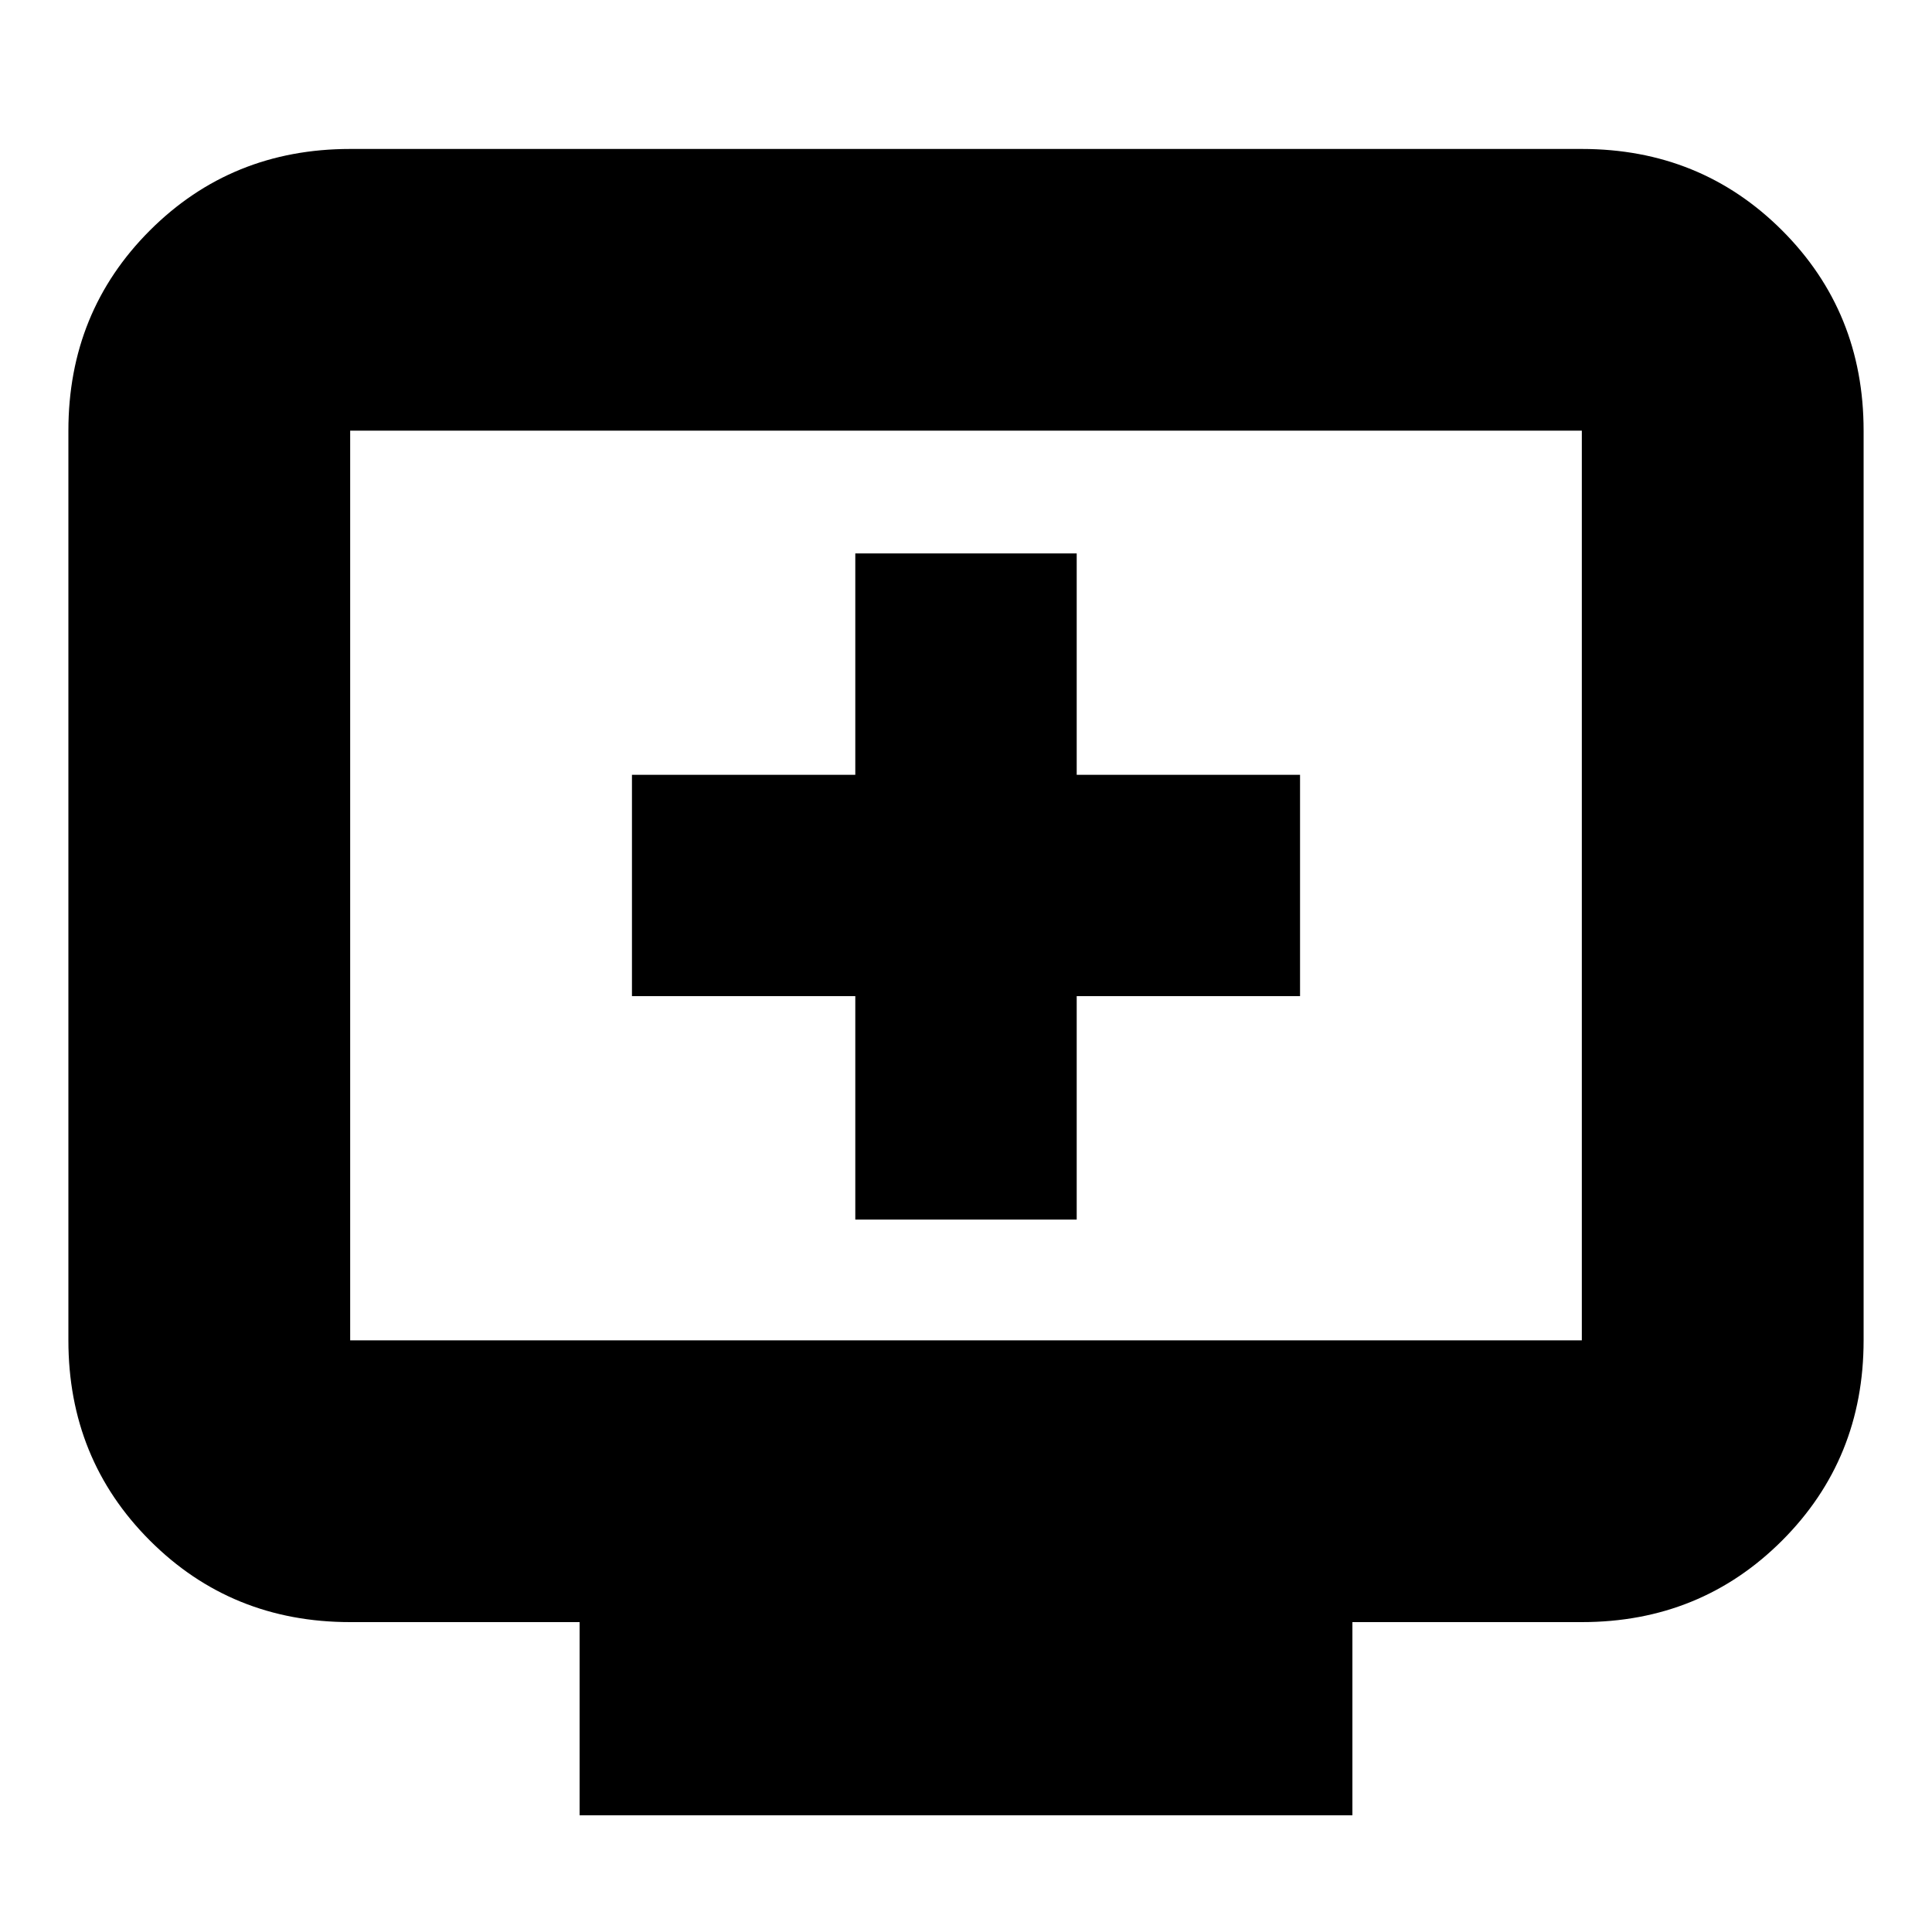 <svg xmlns="http://www.w3.org/2000/svg" height="20" width="20"><path d="M8.854 12.625h2.292v-2.313h2.312V8.021h-2.312V5.729H8.854v2.292H6.542v2.291h2.312ZM6 18.792v-2H3.625q-1.229 0-2.073-.844-.844-.844-.844-2.073V4.458q0-1.229.844-2.073.844-.843 2.073-.843h12.75q1.229 0 2.073.843.844.844.844 2.073v9.417q0 1.229-.844 2.073-.844.844-2.073.844H14v2Zm-2.375-4.917h12.75V4.458H3.625v9.417Zm0 0V4.458v9.417Z"/></svg>